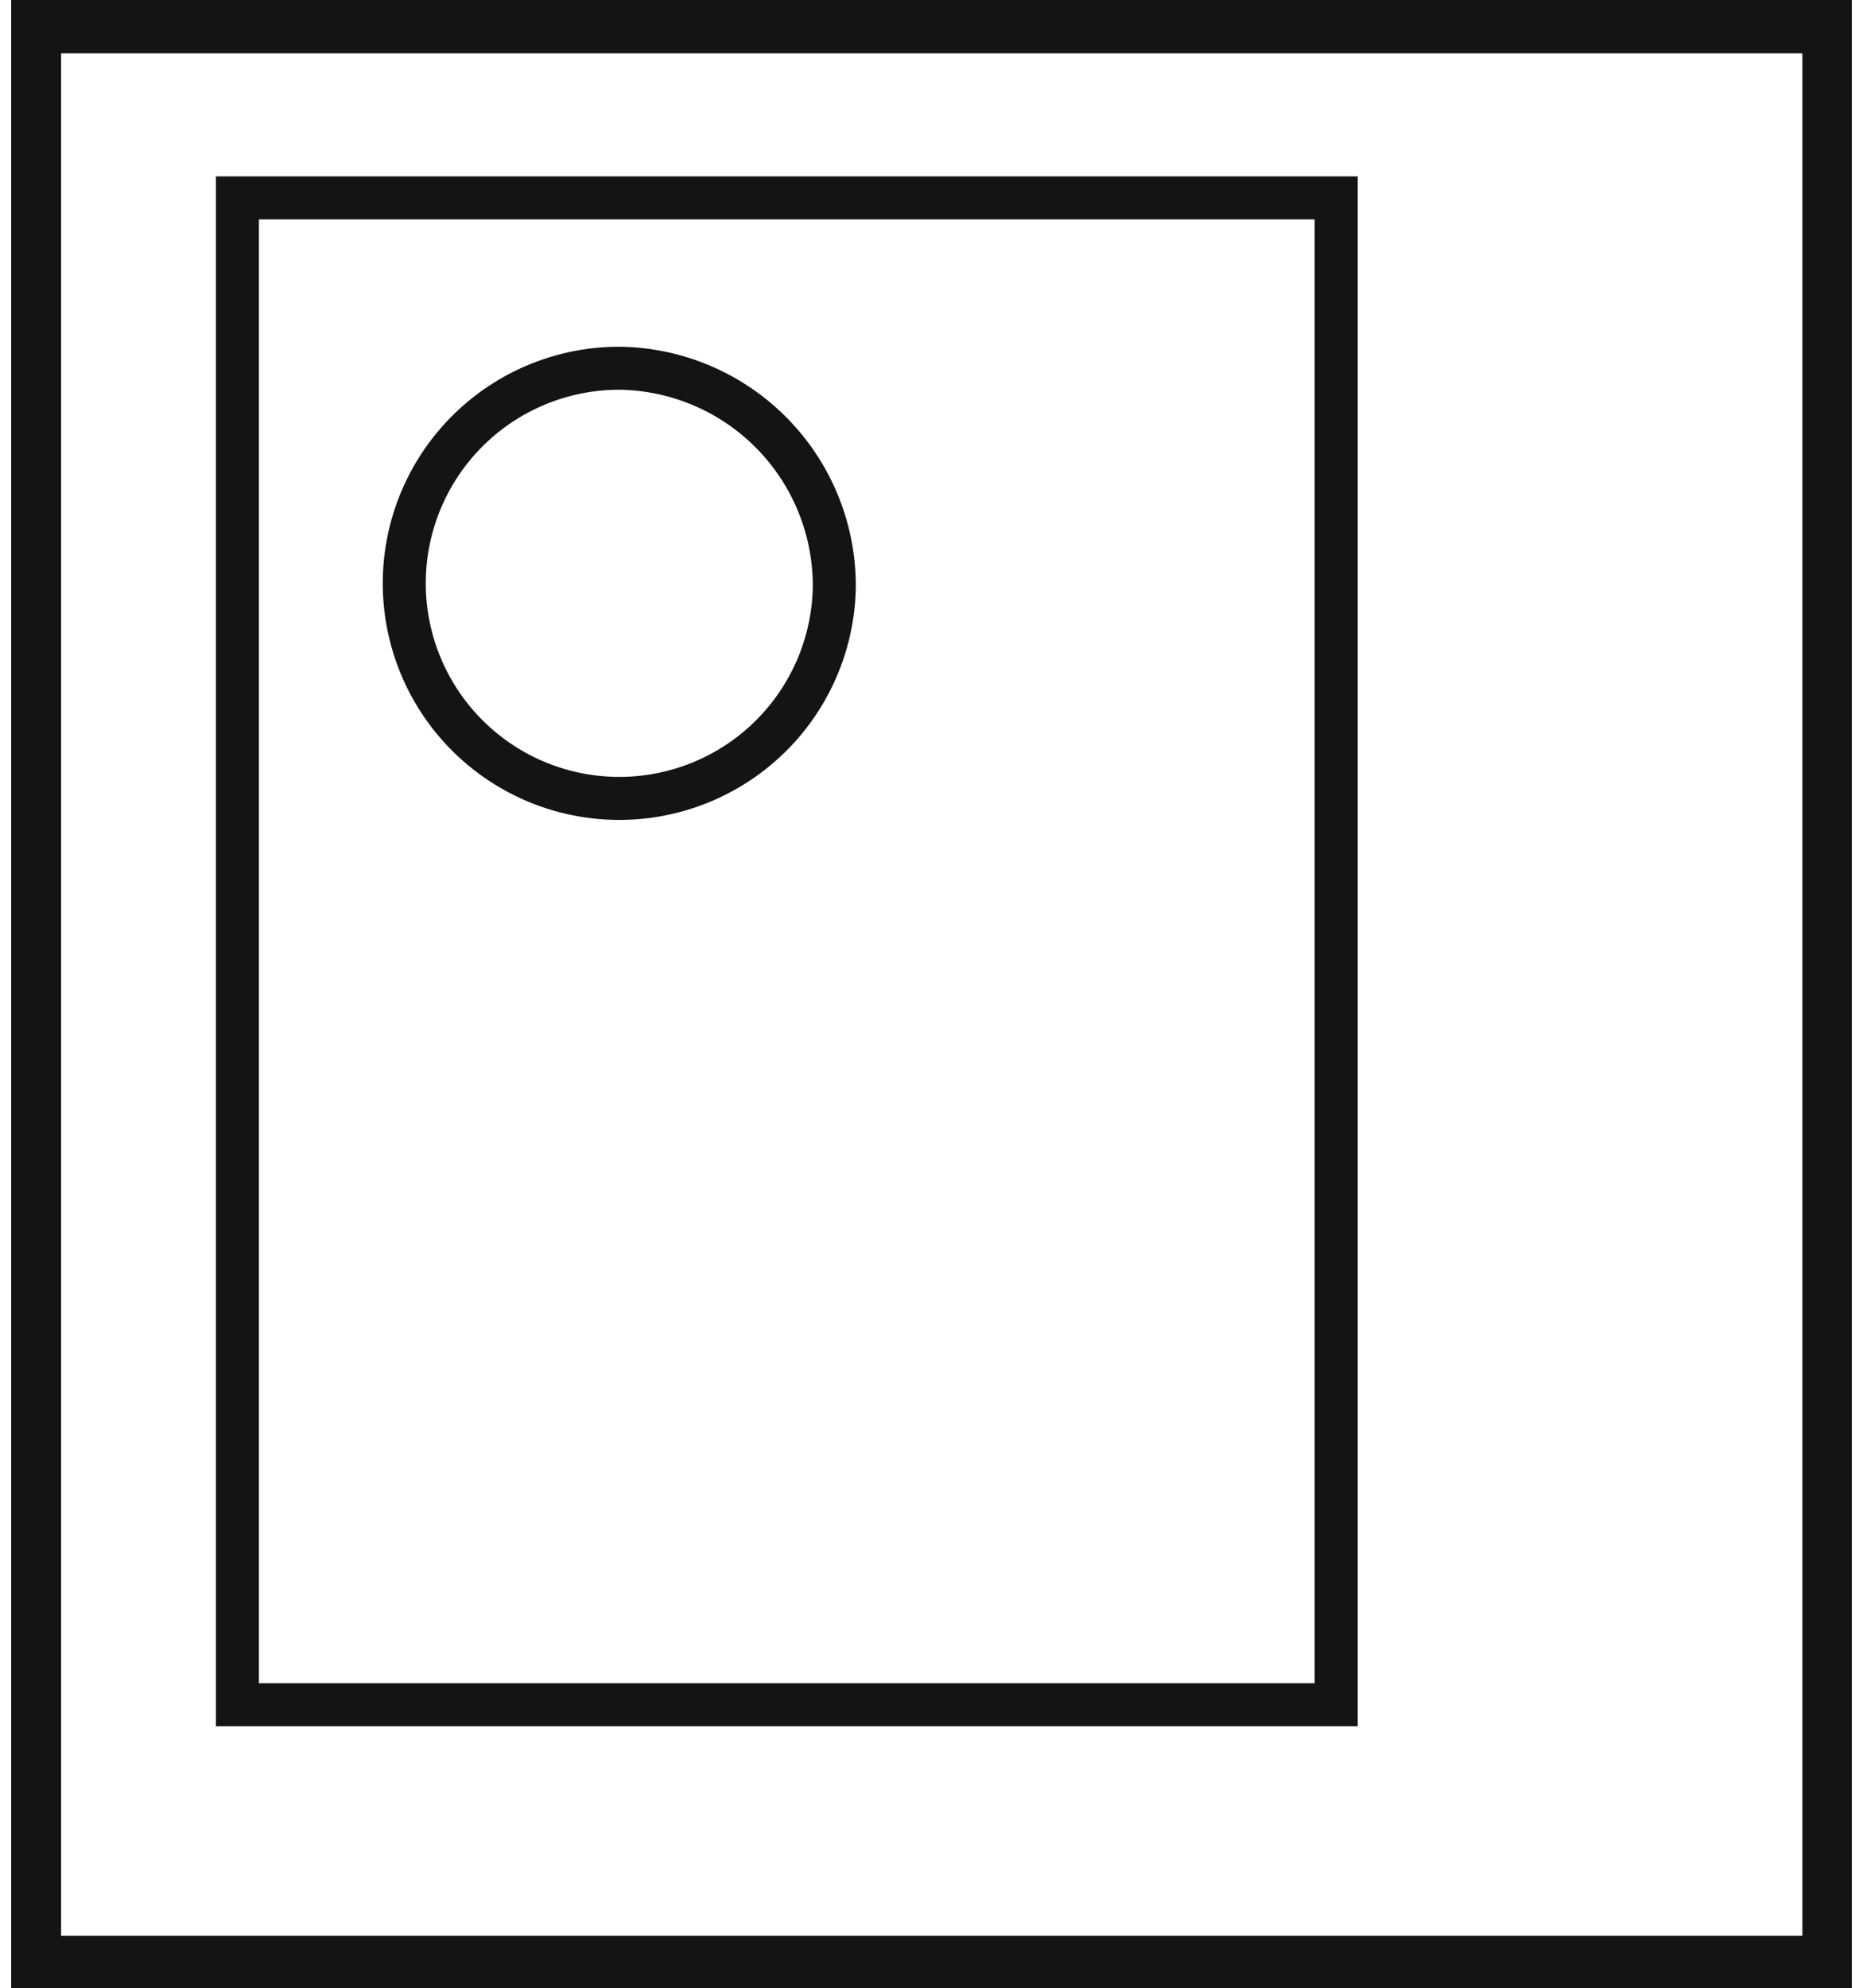 <svg xmlns="http://www.w3.org/2000/svg" viewBox="0 0 43.32 46.22"><defs><style>.cls-1{fill:#141414;}.cls-2{fill:none;stroke:#141414;stroke-miterlimit:10;}</style></defs><title>E1_</title><g id="Grafica"><path class="cls-1" d="M.26,0V46.22h42.8V0ZM41.91,45H1.42V1.24H41.91Z"/><path class="cls-2" d="M19.4,13.64a5,5,0,1,1-5-5.08A5.06,5.06,0,0,1,19.4,13.64Z"/><rect class="cls-2" x="5.52" y="4.6" width="25.55" height="35.03"/></g></svg>
